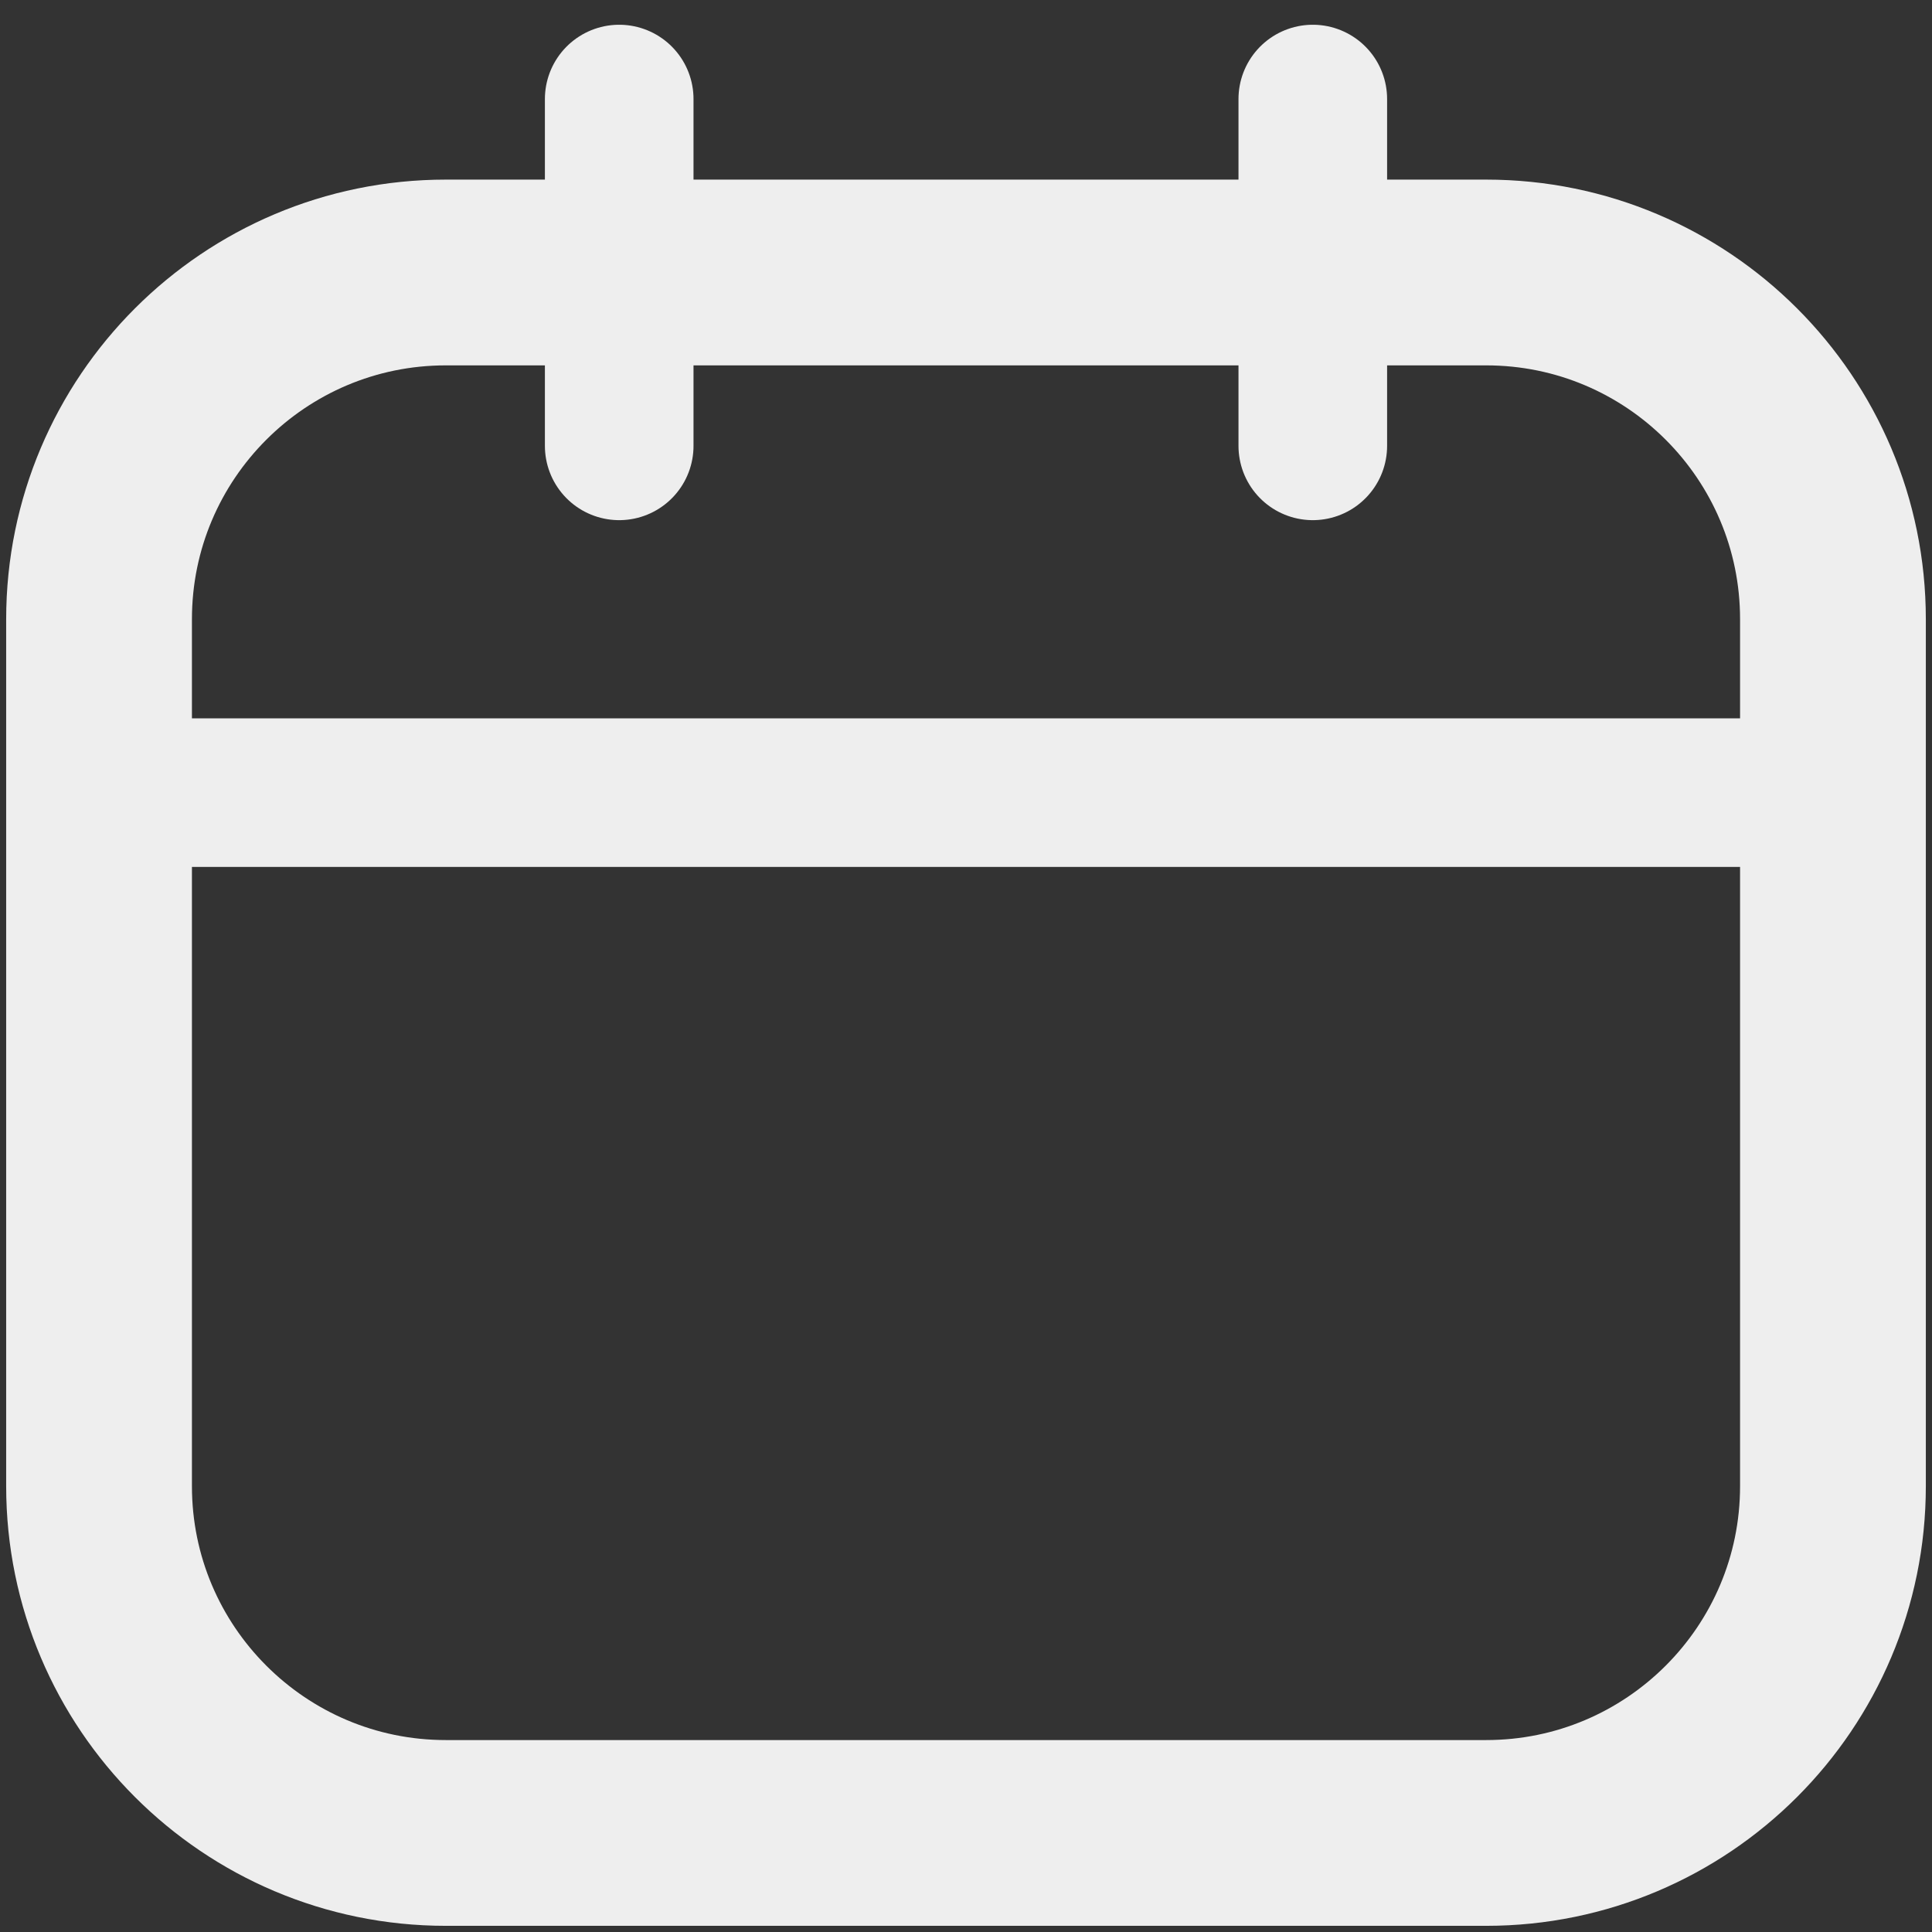 <svg width="26" height="26" viewBox="0 0 26 26" fill="none" xmlns="http://www.w3.org/2000/svg">
<rect x="0" y="0" width="26" height="26" fill="#333333" stroke="none"/>
<g id="Group">
<path id="Vector" d="M20 3.667H6C3.423 3.667 1.333 5.756 1.333 8.333V20C1.333 22.577 3.423 24.667 6 24.667H20C22.577 24.667 24.667 22.577 24.667 20V8.333C24.667 5.756 22.577 3.667 20 3.667Z" stroke="#EEEEEE" stroke-width="2.5" stroke-linecap="round" stroke-linejoin="round"/>
<path id="Vector_2" d="M8.333 1.333V6M17.667 1.333V6M1.333 10.667H24.667" stroke="#EEEEEE" stroke-width="2" stroke-linecap="round" stroke-linejoin="round"/>
</g>
</svg>
